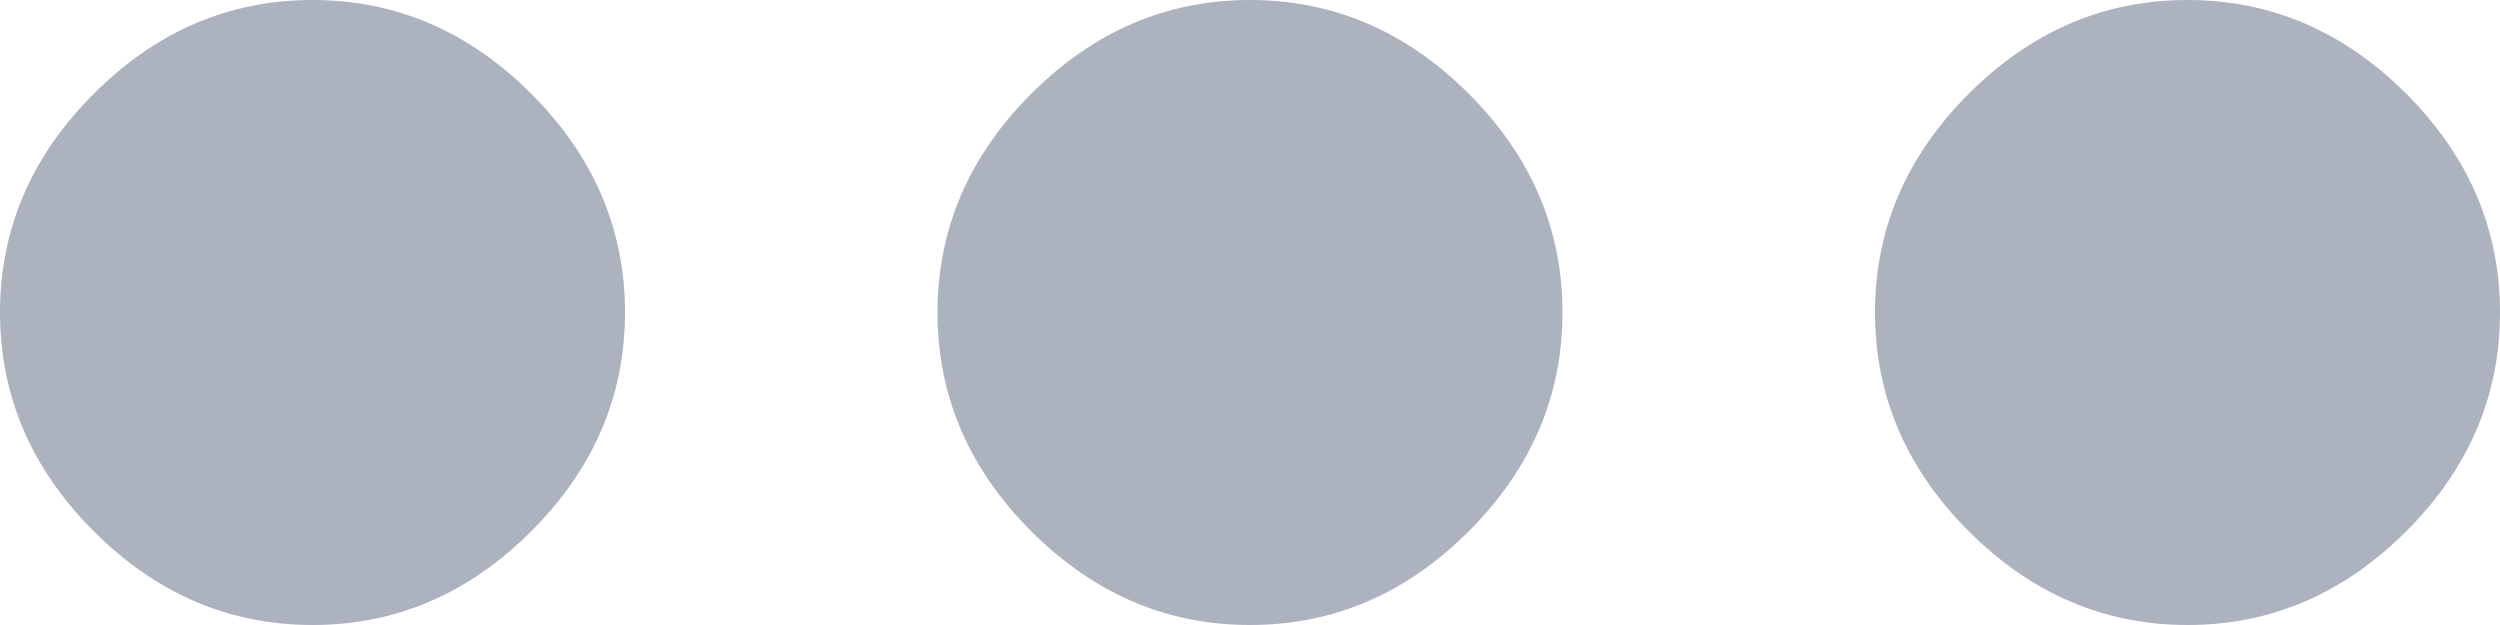 <svg xmlns="http://www.w3.org/2000/svg" width="16" height="4" viewBox="0 0 16 4">
    <path fill="#ACB2BE" fill-rule="evenodd" d="M.6.6C1 .2 1.467 0 2 0c.533 0 1 .2 1.4.6.4.4.6.867.6 1.4 0 .533-.2 1-.6 1.4-.4.4-.867.6-1.4.6-.533 0-1-.2-1.4-.6C.2 3 0 2.533 0 2 0 1.467.2 1 .6.6zm12 0c.4-.4.867-.6 1.4-.6.533 0 1 .2 1.4.6.4.4.6.867.6 1.4 0 .533-.2 1-.6 1.4-.4.4-.867.6-1.4.6-.533 0-1-.2-1.4-.6-.4-.4-.6-.867-.6-1.4 0-.533.2-1 .6-1.4zm-6 0C7 .2 7.467 0 8 0c.533 0 1 .2 1.4.6.4.4.6.867.6 1.4 0 .533-.2 1-.6 1.4-.4.4-.867.6-1.4.6-.533 0-1-.2-1.4-.6C6.2 3 6 2.533 6 2c0-.533.2-1 .6-1.4z"/>
</svg>
